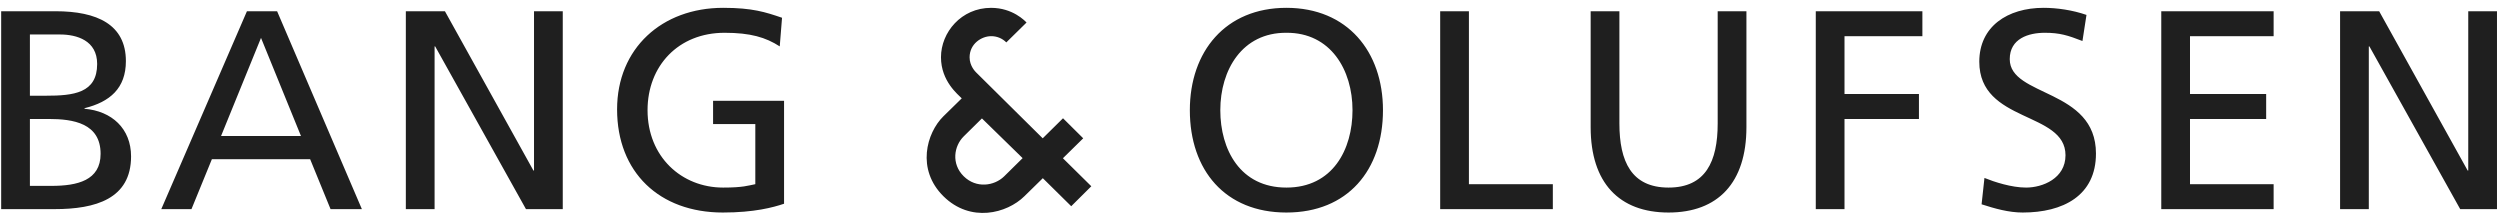<svg width="380" height="33" viewBox="0 0 380 33" fill="none" xmlns="http://www.w3.org/2000/svg">
<g clip-path="url(#clip0_51_224)">
<path d="M0.178 1.708H8.434C14.768 1.708 19.135 3.733 19.135 9.291C19.135 13.43 16.689 15.498 12.846 16.446V16.532C16.994 16.876 19.922 19.548 19.922 23.772C19.922 30.236 14.506 31.787 8.302 31.787H0.178V1.708ZM4.545 28.253H7.822C11.753 28.253 15.291 27.435 15.291 23.384C15.291 18.729 11.143 18.084 7.386 18.084H4.545V28.253V28.253ZM4.545 14.549H6.948C11.186 14.549 14.768 14.161 14.768 9.723C14.768 6.146 11.666 5.242 9.132 5.242H4.545V14.549ZM37.533 1.708H42.12L55.006 31.787H50.244L47.144 24.202H32.205L29.104 31.787H24.515L37.534 1.708H37.533ZM39.674 5.759L33.602 20.668H45.746L39.674 5.759V5.759ZM61.688 1.708H67.629L81.083 25.926H81.17V1.708H85.539V31.787H79.947L66.144 7.05H66.057V31.787H61.687V1.708H61.688ZM118.521 7.051C116.38 5.672 114.066 4.983 110.134 4.983C103.1 4.983 98.427 10.025 98.427 16.747C98.427 23.814 103.582 28.512 109.916 28.512C112.93 28.512 113.716 28.209 114.808 27.994V18.859H108.387V15.325H119.177V30.967C117.516 31.528 114.634 32.304 109.872 32.304C100.218 32.304 93.797 26.185 93.797 16.619C93.797 7.352 100.612 1.19 109.916 1.19C114.372 1.19 116.336 1.837 118.87 2.699L118.521 7.051V7.051ZM195.533 1.19C204.795 1.19 210.211 7.827 210.211 16.747C210.211 25.882 204.839 32.304 195.533 32.304C186.229 32.304 180.856 25.882 180.856 16.747C180.856 7.827 186.274 1.19 195.534 1.19H195.533ZM195.533 28.512C202.567 28.512 205.581 22.737 205.581 16.747C205.581 10.628 202.26 4.939 195.533 4.983C188.806 4.939 185.487 10.628 185.487 16.747C185.487 22.737 188.501 28.512 195.533 28.512ZM218.907 1.708H223.275V27.994H236.031V31.787H218.907V1.708V1.708ZM265.457 19.332C265.457 27.779 261.132 32.304 253.619 32.304C246.106 32.304 241.78 27.779 241.78 19.332V1.708H246.149V18.773C246.149 24.548 247.985 28.512 253.619 28.512C259.254 28.512 261.088 24.548 261.088 18.773V1.708H265.457V19.332V19.332ZM275.998 1.708H292.203V5.499H280.365V14.29H291.679V18.084H280.365V31.785H275.998V1.708V1.708ZM316.533 6.233C314.305 5.371 313.083 4.983 310.811 4.983C308.365 4.983 305.481 5.845 305.481 8.99C305.481 14.764 318.586 13.43 318.586 23.34C318.586 29.762 313.563 32.304 307.448 32.304C305.307 32.304 303.211 31.701 301.201 31.054L301.637 27.047C303.122 27.65 305.745 28.512 307.971 28.512C310.461 28.512 313.956 27.132 313.956 23.599C313.956 16.876 300.852 18.729 300.852 9.378C300.852 4.035 305.133 1.19 310.635 1.19C312.645 1.19 315.048 1.535 317.145 2.268L316.533 6.233V6.233ZM328.513 1.708H345.591V5.499H332.88V14.29H344.457V18.084H332.88V27.994H345.591V31.787H328.513V1.708ZM355.692 1.708H361.633L375.087 25.926H375.174V1.708H379.542V31.787H373.951L360.148 7.05H360.059V31.787H355.692V1.708ZM162.826 31.345L158.508 27.085C157.783 27.779 157.068 28.484 155.716 29.82C153.036 32.464 147.51 33.883 143.413 29.841C139.255 25.738 140.833 20.206 143.391 17.684C144.383 16.706 145.567 15.559 146.185 14.949C145.651 14.381 143.029 12.362 143.029 8.701C143.029 4.915 146.119 1.193 150.642 1.193C153.945 1.193 155.8 3.19 156.034 3.423L152.959 6.445C152.658 6.141 152.297 5.9 151.899 5.737C151.5 5.574 151.072 5.493 150.641 5.499C149.212 5.499 147.378 6.641 147.378 8.717C147.378 10.025 148.258 10.895 148.369 11.005C149.826 12.441 158.492 21.023 158.492 21.023L161.578 17.977L164.648 21.022L161.563 24.052L165.879 28.311L162.826 31.345V31.345ZM149.254 17.999L146.483 20.732C145.002 22.194 144.565 24.898 146.483 26.791C148.402 28.683 151.13 28.262 152.625 26.812C154.115 25.36 155.439 24.036 155.439 24.036L149.254 17.999V17.999Z" fill="#1F1F1F"/>
</g>
<defs>
<clipPath id="clip0_51_224">
<rect width="380" height="33" fill="white"/>
</clipPath>
</defs>
</svg>
